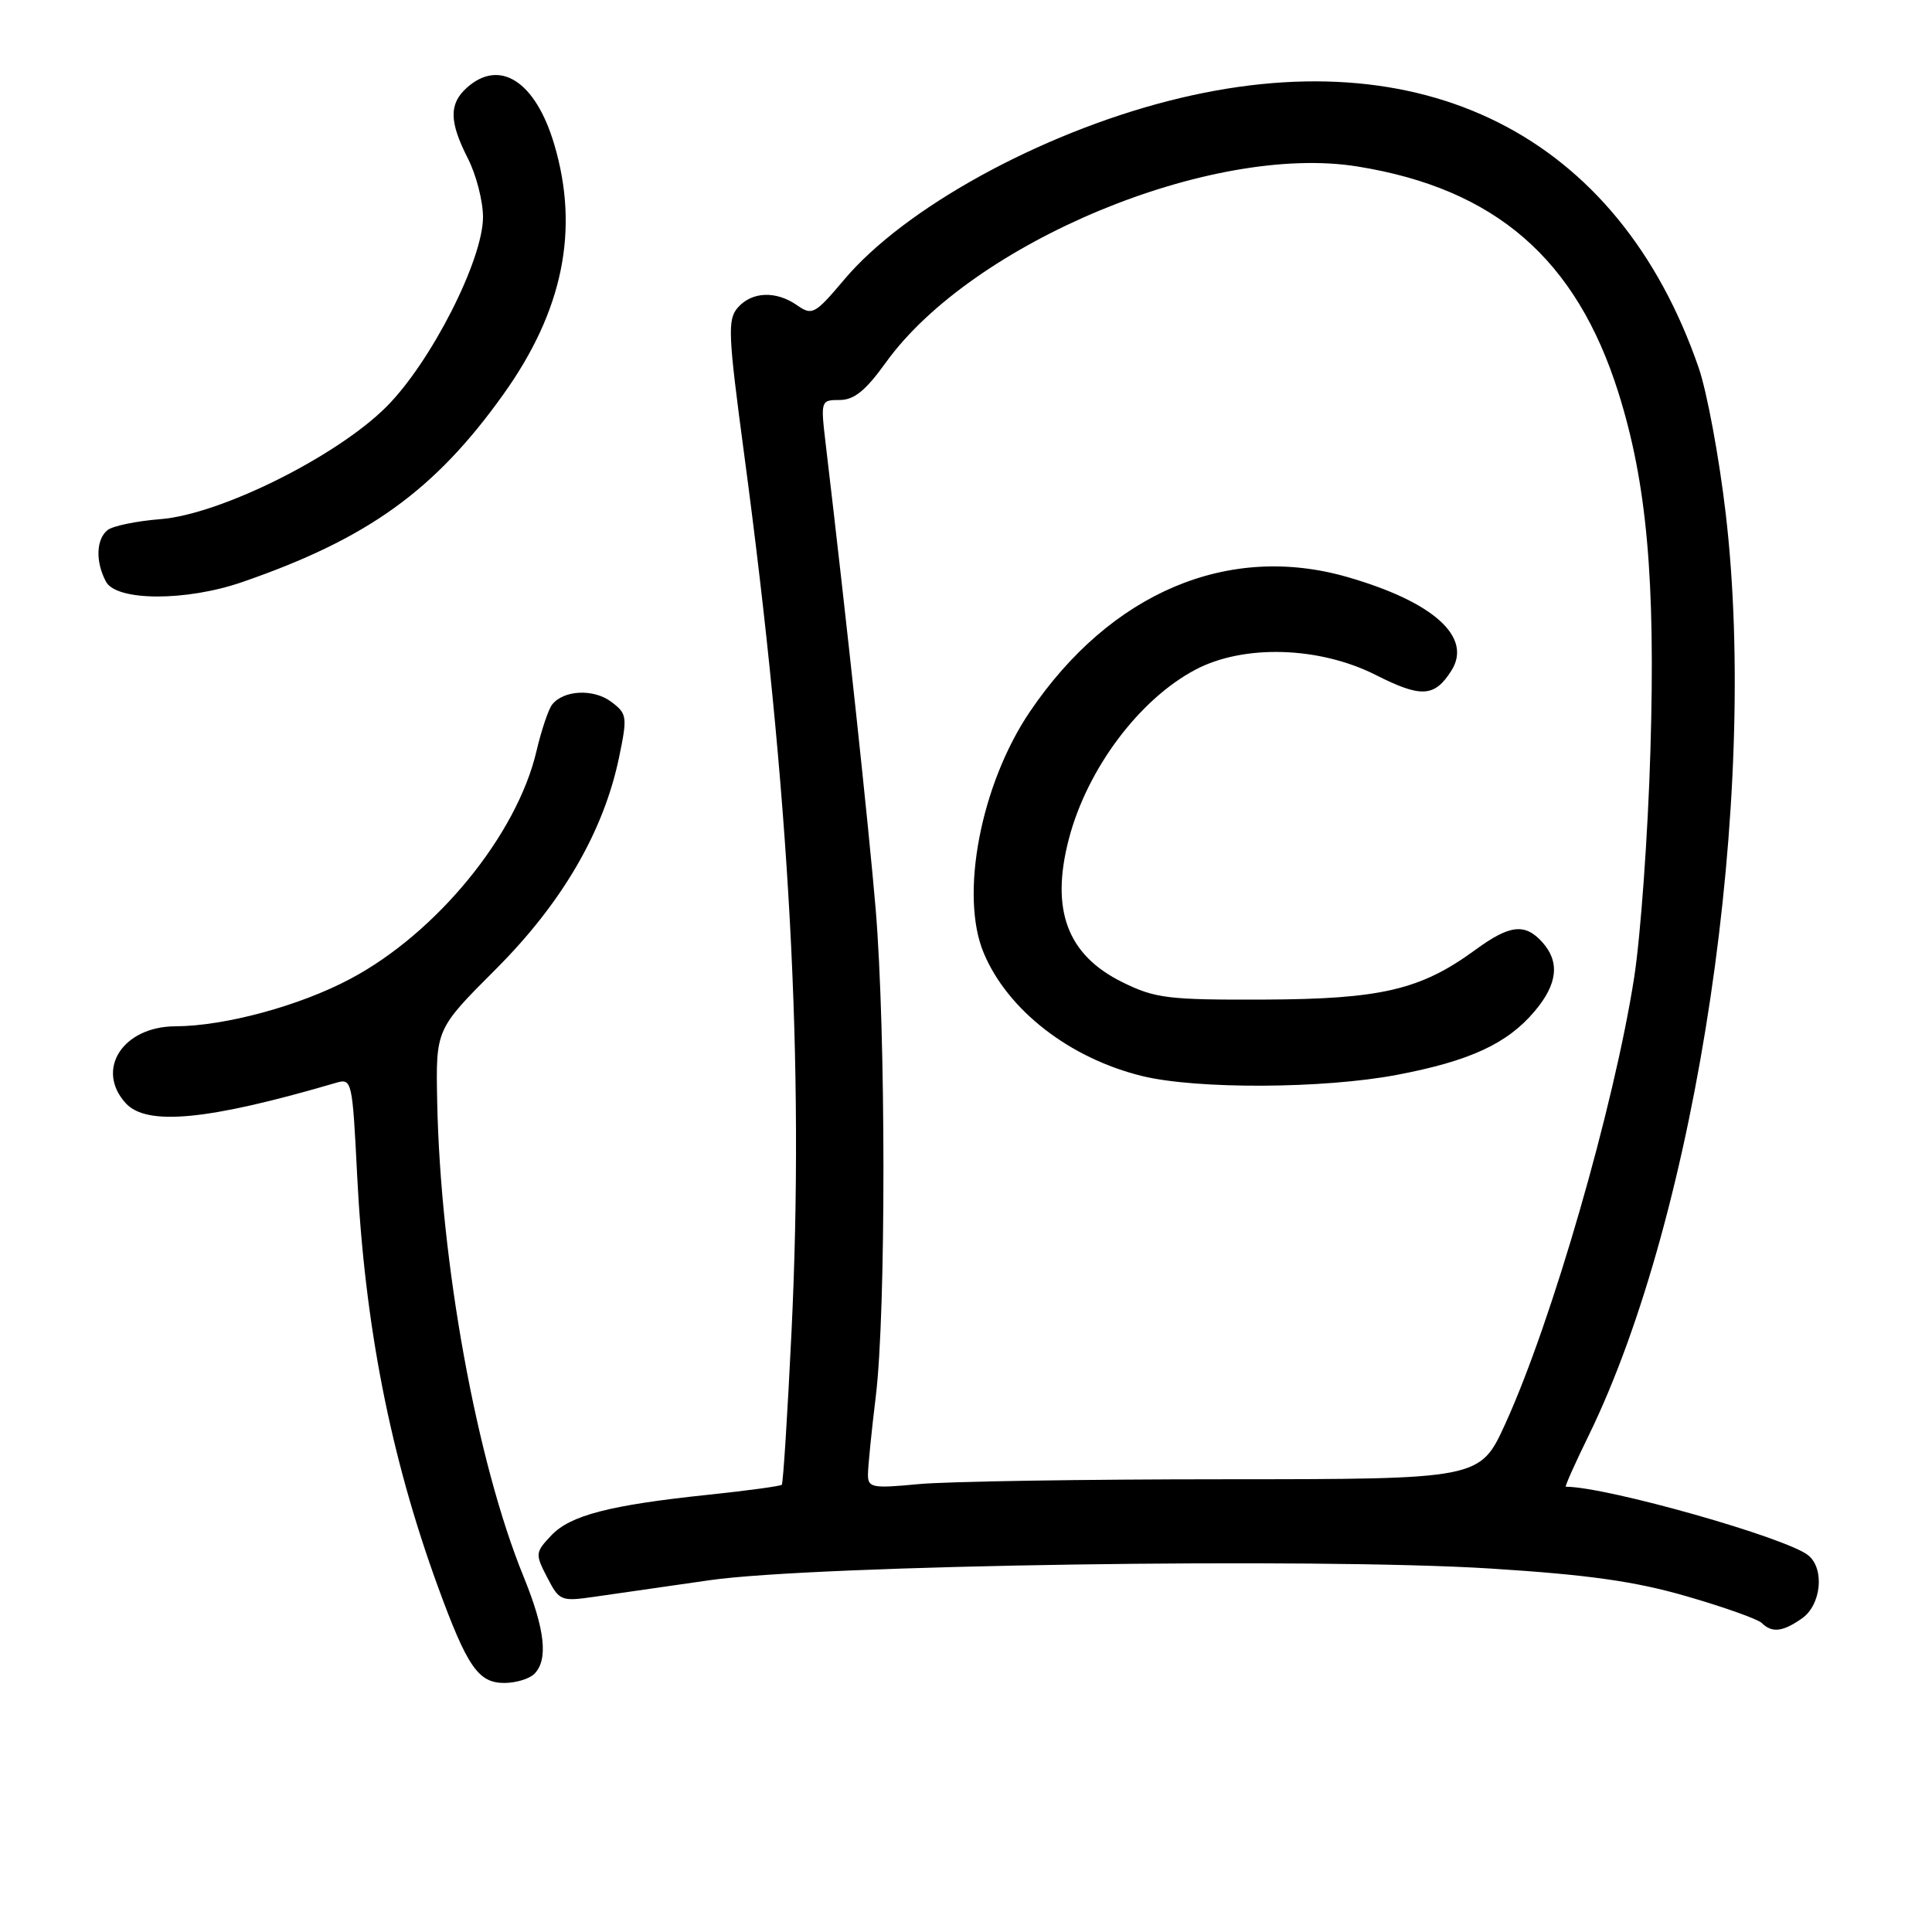 <?xml version="1.0" encoding="UTF-8" standalone="no"?>
<!DOCTYPE svg PUBLIC "-//W3C//DTD SVG 1.1//EN" "http://www.w3.org/Graphics/SVG/1.1/DTD/svg11.dtd" >
<svg xmlns="http://www.w3.org/2000/svg" xmlns:xlink="http://www.w3.org/1999/xlink" version="1.1" viewBox="0 0 256 256">
 <g >
 <path fill="currentColor"
d=" M 70.80 221.80 C 72.67 219.93 72.23 215.91 69.38 208.92 C 63.16 193.69 58.35 167.24 57.93 145.94 C 57.74 136.38 57.74 136.38 65.68 128.44 C 74.49 119.63 79.99 110.17 82.03 100.35 C 83.15 94.95 83.10 94.58 80.99 92.99 C 78.66 91.24 74.69 91.42 73.16 93.36 C 72.67 93.99 71.73 96.77 71.08 99.55 C 68.48 110.64 57.84 123.66 46.39 129.72 C 39.68 133.29 29.79 135.96 23.25 135.99 C 16.29 136.01 12.60 141.70 16.65 146.17 C 19.43 149.24 27.58 148.45 44.59 143.46 C 46.62 142.87 46.70 143.27 47.32 155.67 C 48.32 175.59 51.73 192.98 58.03 210.25 C 61.91 220.87 63.38 223.00 66.82 223.00 C 68.35 223.00 70.14 222.46 70.80 221.80 Z  M 238.78 214.44 C 241.31 212.67 241.80 207.91 239.63 206.11 C 236.83 203.78 212.89 197.00 207.48 197.00 C 207.32 197.00 208.67 193.96 210.49 190.25 C 224.91 160.73 233.09 105.72 228.66 68.00 C 227.79 60.58 226.18 51.90 225.08 48.72 C 214.43 17.86 188.45 4.78 154.88 13.36 C 137.70 17.75 119.84 27.59 111.86 37.05 C 108.00 41.63 107.61 41.84 105.65 40.47 C 102.84 38.50 99.65 38.62 97.77 40.75 C 96.39 42.33 96.47 44.22 98.58 60.00 C 104.67 105.49 106.59 140.96 104.88 176.46 C 104.35 187.44 103.77 196.56 103.59 196.74 C 103.41 196.92 99.04 197.52 93.88 198.06 C 80.73 199.44 75.55 200.79 73.03 203.47 C 70.92 205.71 70.90 205.92 72.51 209.02 C 74.12 212.14 74.33 212.22 78.84 211.57 C 81.40 211.21 88.22 210.22 94.00 209.39 C 107.97 207.37 174.28 206.38 197.50 207.84 C 210.46 208.66 216.64 209.53 223.50 211.52 C 228.45 212.95 232.93 214.55 233.45 215.06 C 234.80 216.40 236.23 216.23 238.78 214.44 Z  M 32.09 77.13 C 48.71 71.39 57.59 65.01 66.68 52.28 C 74.61 41.20 76.80 30.44 73.44 19.13 C 70.96 10.76 66.20 7.70 61.83 11.65 C 59.48 13.78 59.52 16.14 62.00 21.00 C 63.10 23.16 64.00 26.65 64.00 28.76 C 64.00 34.45 57.10 47.99 51.21 53.89 C 44.60 60.50 29.19 68.16 21.26 68.79 C 18.09 69.04 14.94 69.69 14.25 70.24 C 12.73 71.46 12.64 74.45 14.04 77.07 C 15.43 79.67 24.66 79.70 32.09 77.13 Z  M 115.01 195.39 C 115.01 194.35 115.48 189.68 116.05 185.00 C 117.41 173.81 117.39 136.77 116.03 120.45 C 115.11 109.57 112.22 82.56 109.40 58.75 C 108.73 53.08 108.76 53.00 111.27 53.00 C 113.17 53.00 114.71 51.75 117.36 48.06 C 128.80 32.14 160.52 18.94 179.87 22.06 C 198.12 25.00 208.85 34.29 214.44 52.00 C 218.22 63.99 219.37 76.79 218.69 99.42 C 218.37 110.46 217.39 124.00 216.54 129.50 C 213.87 146.61 205.65 175.08 199.46 188.66 C 196.11 196.00 196.11 196.00 162.31 196.01 C 143.71 196.01 125.46 196.30 121.75 196.65 C 115.57 197.24 115.00 197.13 115.01 195.39 Z  M 185.07 142.43 C 194.77 140.59 199.74 138.29 203.37 133.97 C 206.40 130.38 206.71 127.44 204.35 124.83 C 202.05 122.29 200.03 122.53 195.45 125.89 C 188.24 131.16 182.98 132.39 167.50 132.45 C 154.77 132.50 153.07 132.29 148.73 130.15 C 141.42 126.55 139.18 120.58 141.62 111.20 C 144.04 101.89 150.96 92.65 158.43 88.72 C 164.84 85.35 174.83 85.66 182.32 89.45 C 188.33 92.49 190.09 92.39 192.33 88.84 C 195.12 84.41 189.94 79.75 178.57 76.47 C 162.76 71.90 147.15 78.52 136.46 94.31 C 129.95 103.93 127.14 118.63 130.35 126.28 C 133.53 133.87 141.77 140.25 151.38 142.59 C 158.65 144.35 175.34 144.27 185.07 142.43 Z "/>
</g>
</svg>